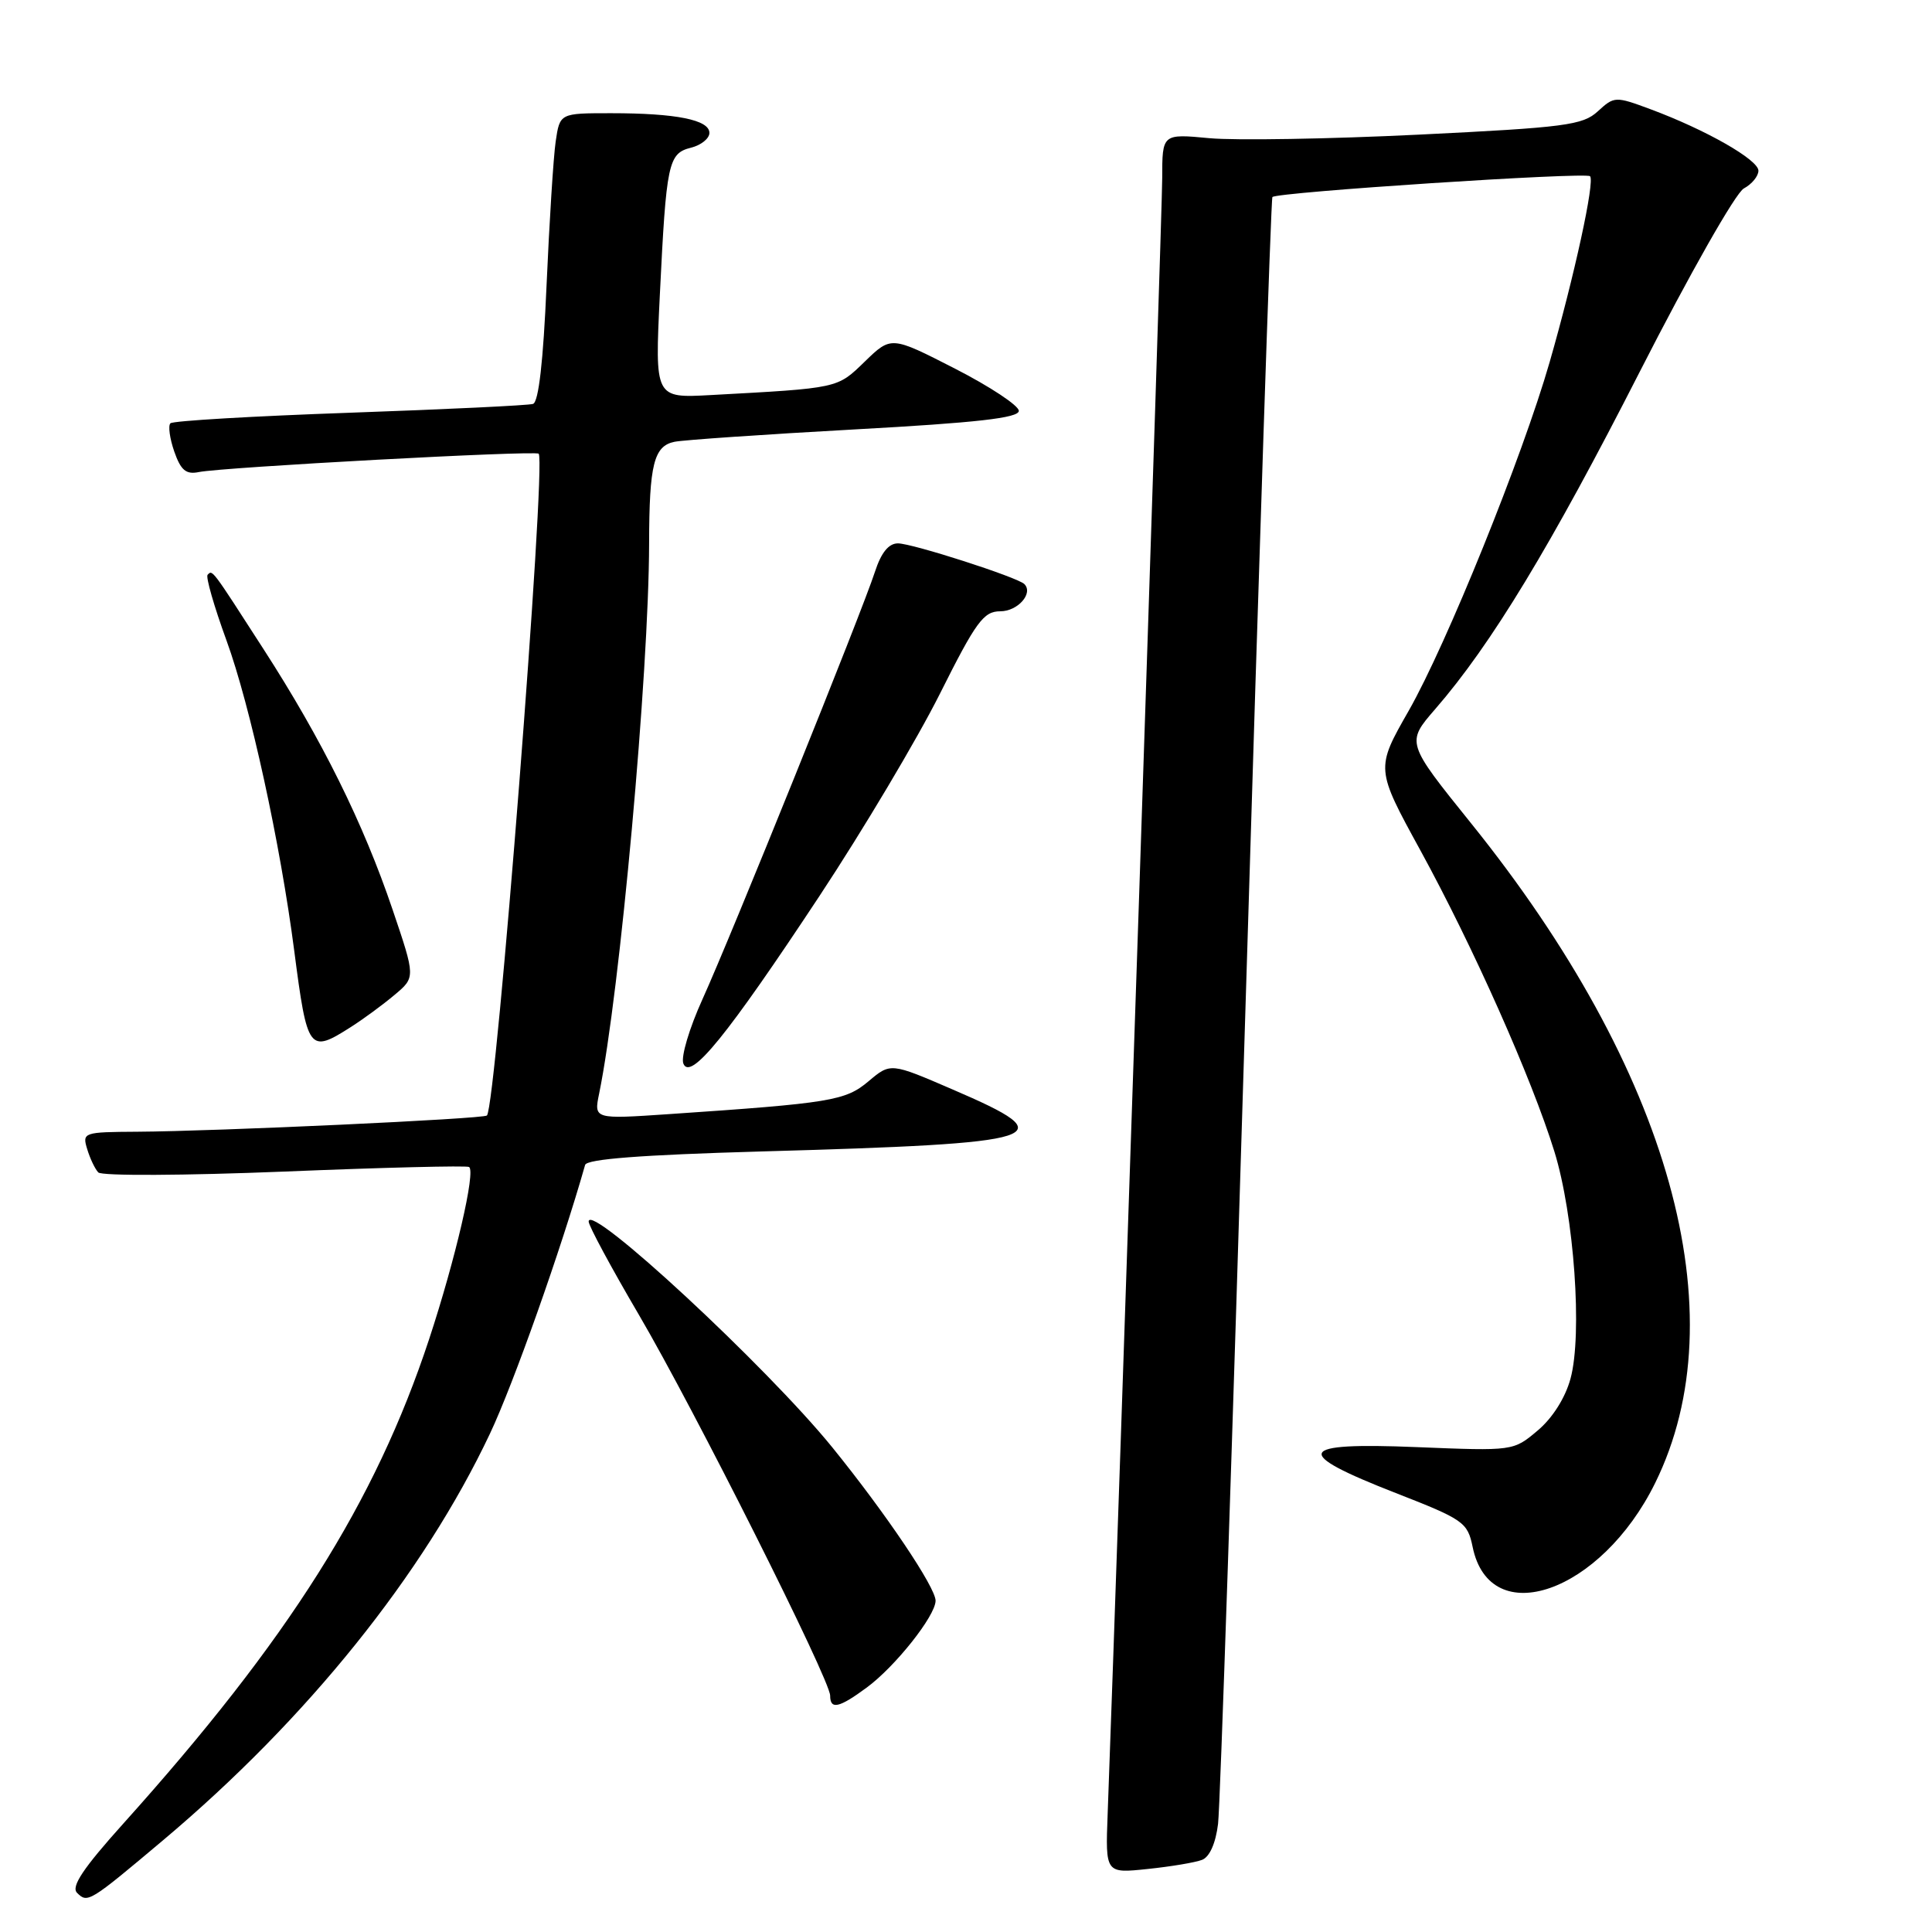 <?xml version="1.0" encoding="UTF-8" standalone="no"?>
<!DOCTYPE svg PUBLIC "-//W3C//DTD SVG 1.1//EN" "http://www.w3.org/Graphics/SVG/1.1/DTD/svg11.dtd" >
<svg xmlns="http://www.w3.org/2000/svg" xmlns:xlink="http://www.w3.org/1999/xlink" version="1.1" viewBox="0 0 256 256">
 <g >
 <path fill="currentColor"
d=" M 21.67 243.79 C 40.69 227.78 56.11 208.61 64.92 189.97 C 68.04 183.37 74.36 165.52 77.53 154.36 C 77.75 153.58 84.99 153.03 100.67 152.58 C 139.10 151.50 141.23 150.81 126.25 144.37 C 118.01 140.81 118.01 140.81 115.09 143.27 C 112.02 145.86 110.10 146.17 88.60 147.63 C 78.69 148.30 78.69 148.30 79.39 144.90 C 82.14 131.50 85.98 89.19 86.01 72.00 C 86.03 61.54 86.64 59.10 89.37 58.54 C 90.54 58.30 101.29 57.56 113.25 56.90 C 129.47 56.01 135.00 55.38 135.00 54.44 C 135.00 53.75 131.20 51.23 126.55 48.85 C 118.09 44.52 118.09 44.52 114.60 47.90 C 110.90 51.49 111.22 51.42 94.14 52.35 C 86.77 52.75 86.77 52.75 87.43 39.12 C 88.29 21.55 88.54 20.33 91.56 19.57 C 92.90 19.24 94.00 18.35 94.00 17.61 C 94.00 15.88 89.59 15.00 80.96 15.00 C 74.18 15.00 74.18 15.00 73.63 18.75 C 73.33 20.81 72.79 29.40 72.42 37.83 C 71.99 47.83 71.37 53.28 70.63 53.52 C 70.01 53.72 59.07 54.24 46.33 54.69 C 33.59 55.14 22.90 55.76 22.58 56.09 C 22.26 56.41 22.49 58.10 23.09 59.83 C 23.96 62.32 24.65 62.90 26.35 62.55 C 29.48 61.91 71.01 59.66 71.38 60.12 C 72.40 61.37 65.74 146.60 64.52 147.81 C 64.08 148.26 28.68 149.90 18.18 149.96 C 11.07 150.00 10.88 150.06 11.55 152.25 C 11.92 153.49 12.58 154.88 13.02 155.35 C 13.45 155.83 24.48 155.77 37.65 155.24 C 50.77 154.70 61.79 154.43 62.15 154.63 C 63.07 155.15 60.35 166.86 56.86 177.45 C 49.72 199.08 38.25 217.25 16.37 241.60 C 11.02 247.55 9.39 249.99 10.21 250.81 C 11.61 252.21 11.82 252.08 21.67 243.79 Z  M 159.28 246.44 C 160.28 246.06 161.09 244.23 161.40 241.66 C 161.68 239.37 163.33 190.03 165.08 132.00 C 166.83 73.97 168.41 26.33 168.60 26.11 C 169.17 25.46 210.11 22.78 210.69 23.35 C 211.35 24.01 208.62 36.55 205.33 48.00 C 201.73 60.51 191.68 85.37 186.66 94.18 C 182.28 101.85 182.28 101.85 188.21 112.68 C 195.20 125.45 202.95 142.86 205.96 152.57 C 208.58 161.03 209.70 176.82 208.10 182.68 C 207.41 185.22 205.71 187.91 203.74 189.56 C 200.53 192.27 200.52 192.27 187.71 191.75 C 171.73 191.10 171.13 192.44 184.96 197.84 C 193.93 201.34 194.46 201.71 195.13 204.97 C 197.43 216.21 212.15 211.06 219.32 196.50 C 230.33 174.15 221.31 141.85 194.91 109.07 C 186.32 98.40 186.32 98.40 190.18 93.95 C 197.59 85.42 205.51 72.34 217.28 49.25 C 223.89 36.29 229.99 25.54 231.07 24.97 C 232.13 24.40 233.00 23.34 233.00 22.62 C 233.00 21.17 226.04 17.20 218.72 14.48 C 214.04 12.74 213.90 12.75 211.72 14.75 C 209.72 16.59 207.40 16.89 188.00 17.84 C 176.18 18.42 163.69 18.63 160.25 18.31 C 154.00 17.72 154.00 17.72 154.00 23.60 C 154.00 28.16 148.23 200.98 146.77 240.37 C 146.47 248.24 146.47 248.24 152.07 247.65 C 155.15 247.33 158.39 246.79 159.28 246.44 Z  M 114.86 223.60 C 118.62 220.83 123.93 214.14 123.97 212.12 C 124.01 210.38 117.38 200.54 110.29 191.79 C 101.57 181.05 78.00 159.20 78.00 161.86 C 78.00 162.42 80.99 167.97 84.64 174.19 C 91.94 186.63 110.00 222.59 110.00 224.68 C 110.00 226.58 111.18 226.32 114.86 223.60 Z  M 108.60 118.70 C 114.34 110.01 121.51 97.97 124.53 91.95 C 129.33 82.36 130.33 81.00 132.54 81.00 C 134.86 81.00 136.96 78.62 135.73 77.39 C 134.82 76.49 120.89 72.00 118.98 72.00 C 117.75 72.00 116.76 73.23 115.94 75.75 C 114.24 81.02 96.87 124.06 93.07 132.43 C 91.34 136.24 90.20 140.06 90.55 140.93 C 91.47 143.26 96.31 137.30 108.60 118.70 Z  M 46.50 136.08 C 48.15 135.03 50.75 133.12 52.28 131.83 C 55.06 129.50 55.06 129.50 52.01 120.50 C 48.13 109.05 42.67 98.02 34.91 86.00 C 27.96 75.21 28.17 75.50 27.51 76.16 C 27.24 76.43 28.36 80.34 30.01 84.86 C 33.16 93.50 37.14 111.73 38.99 126.00 C 40.72 139.31 40.95 139.62 46.50 136.08 Z "/>
</g>
</svg>